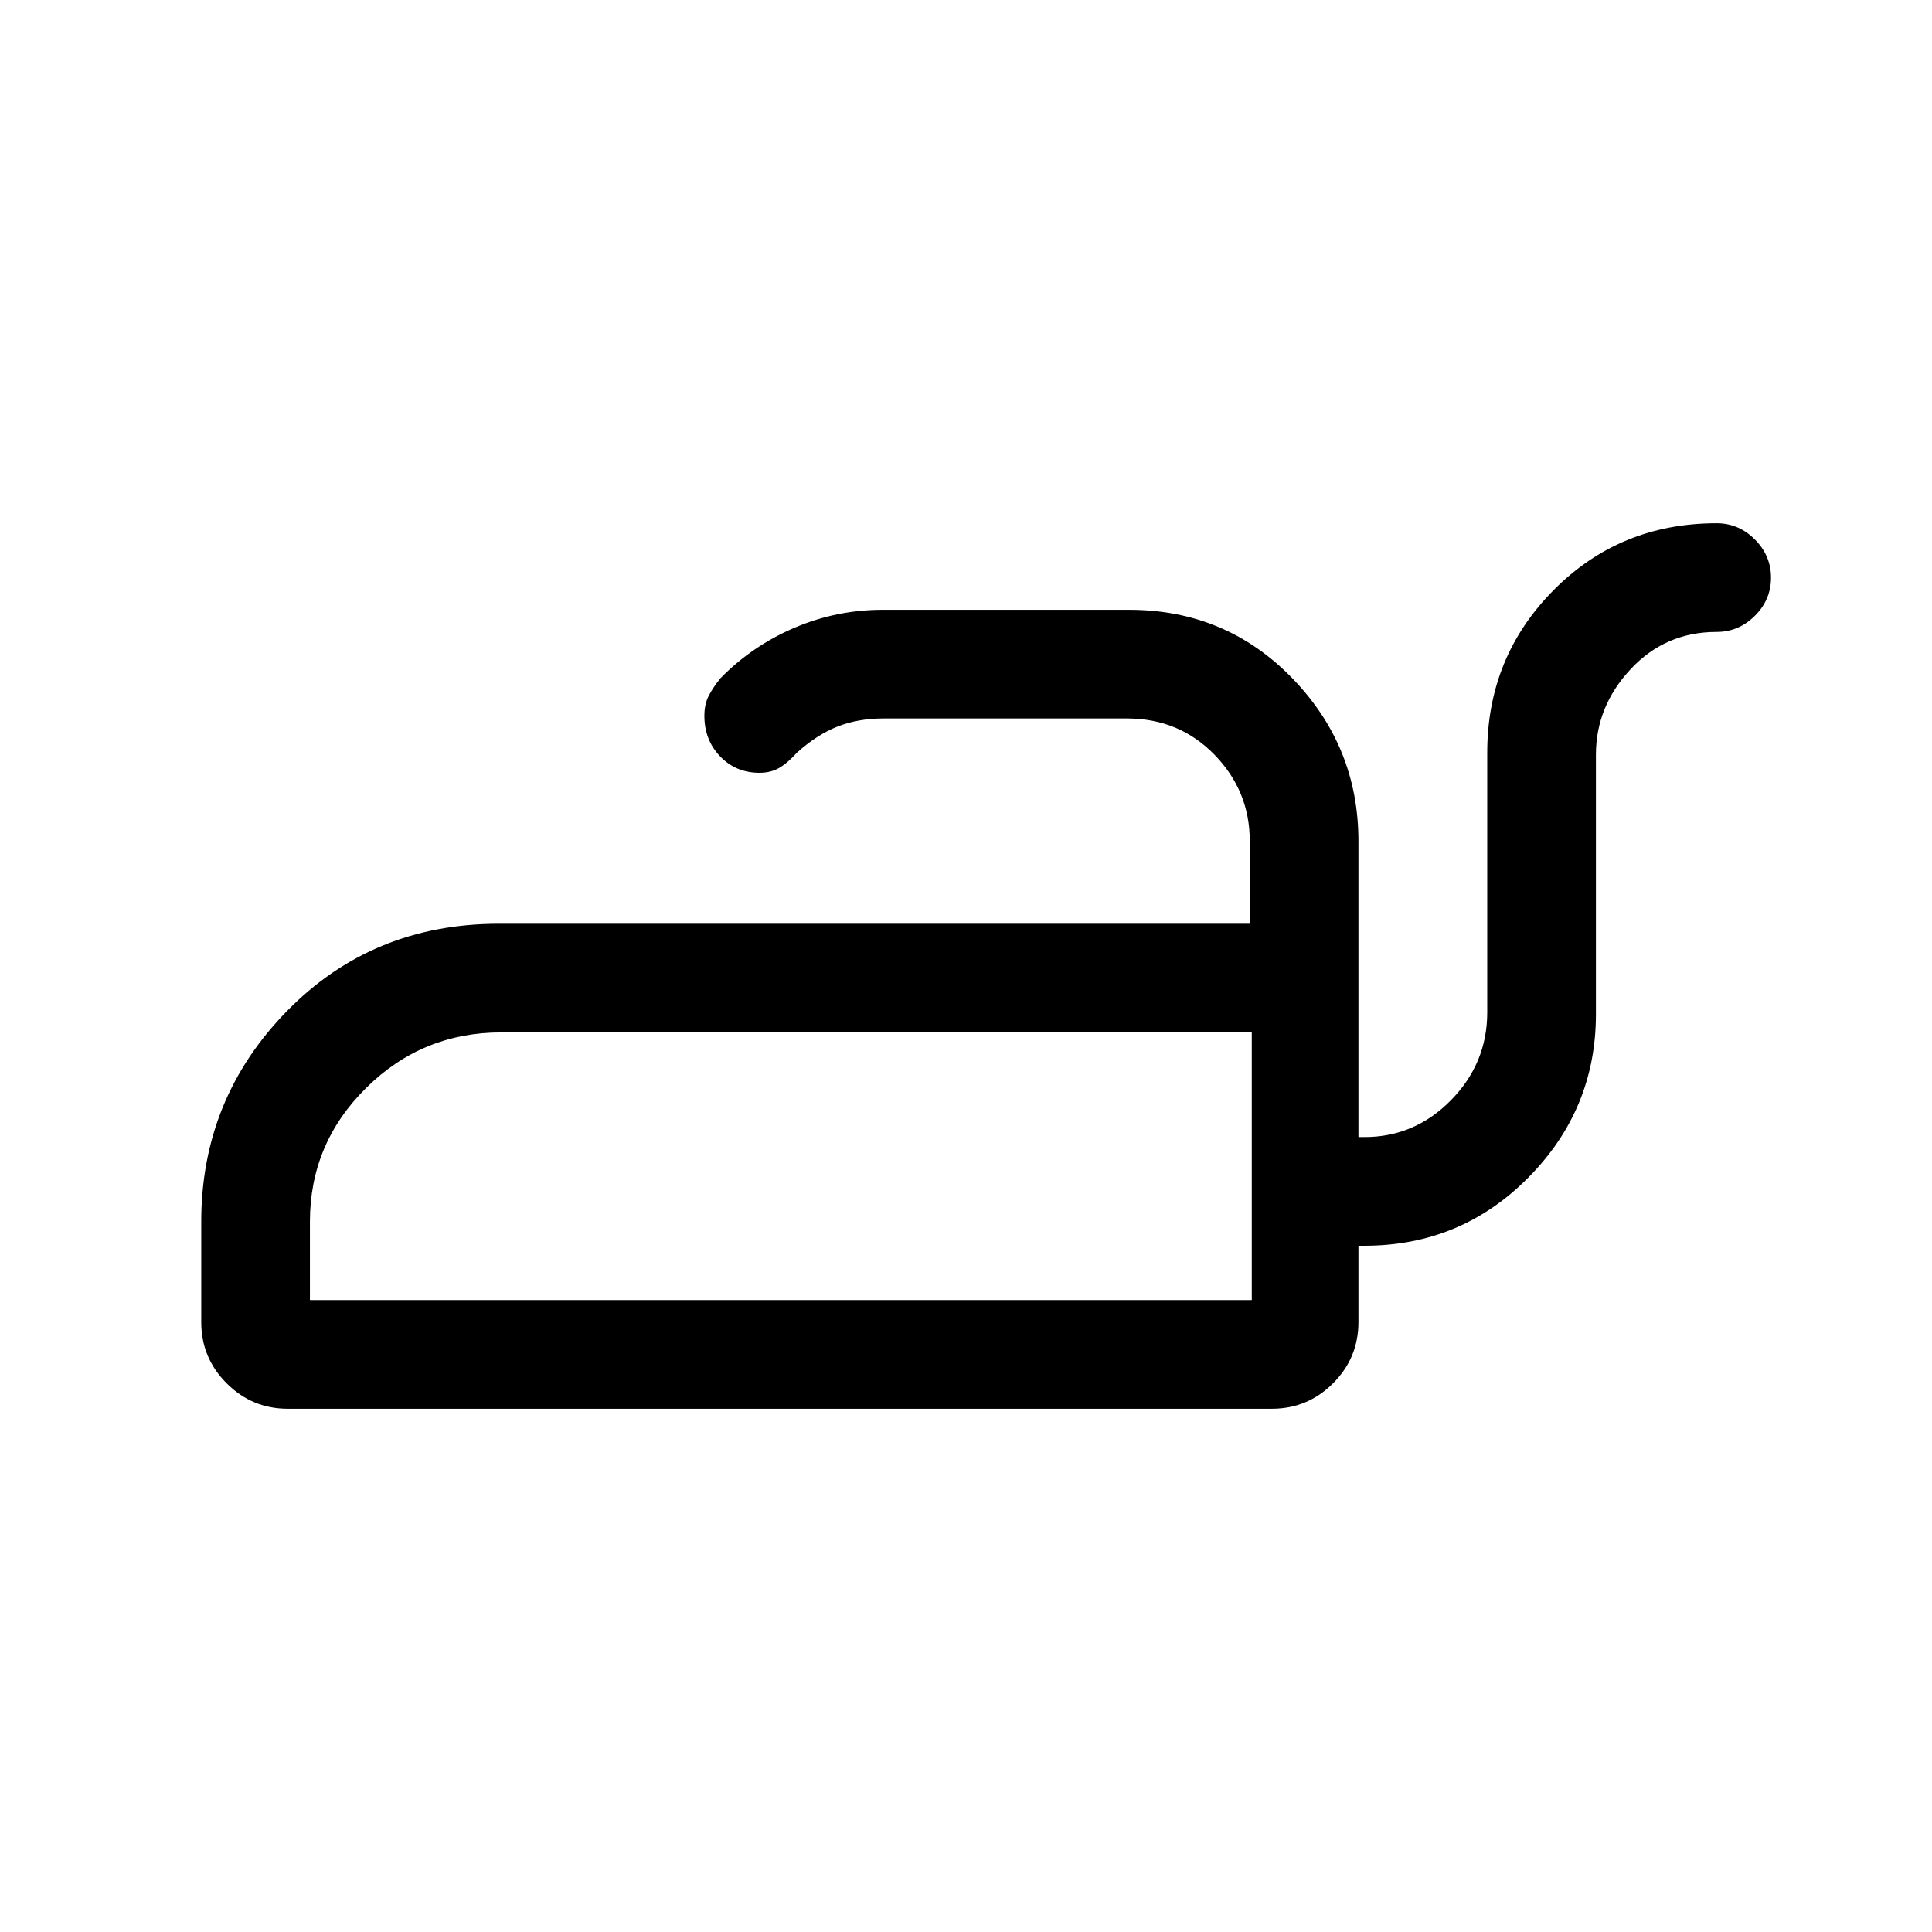 <svg xmlns="http://www.w3.org/2000/svg" height="24" viewBox="0 -960 960 960" width="24"><path d="M154-314h468v-133H249q-39.19 0-67.09 27.61Q154-391.77 154-353v39Zm468 0v-133 133Zm231-386q10.95 0 18.97 8.04 8.03 8.03 8.03 19 0 10.96-8.03 18.96-8.02 8-18.97 8-25.5 0-42.75 18.5T793-585v129q0 47.17-33.54 81.08Q725.92-341 678-341h-3v37.93q0 17.82-12.62 30.44Q649.75-260 632-260H143q-17.75 0-30.37-12.63Q100-285.25 100-303v-50q0-61.05 42.5-104.52Q185-501 248-501h373v-41.09Q621-567 603.46-585q-17.54-18-43.46-18H439q-12.57 0-22.78 4Q406-595 396-586q-4.78 5.27-8.94 7.64-4.17 2.36-9.68 2.36-11.71 0-19.55-8.15-7.83-8.14-7.83-20.18 0-5.67 2.09-9.8 2.09-4.12 5.91-8.87 15.8-16.11 36.75-25.06 20.96-8.94 43.82-8.94H561q48.08 0 81.04 33.92Q675-589.17 675-542v147h3q25 0 43-18.35T739-457v-129q0-47.5 32.96-80.75T853-700Z"/></svg>